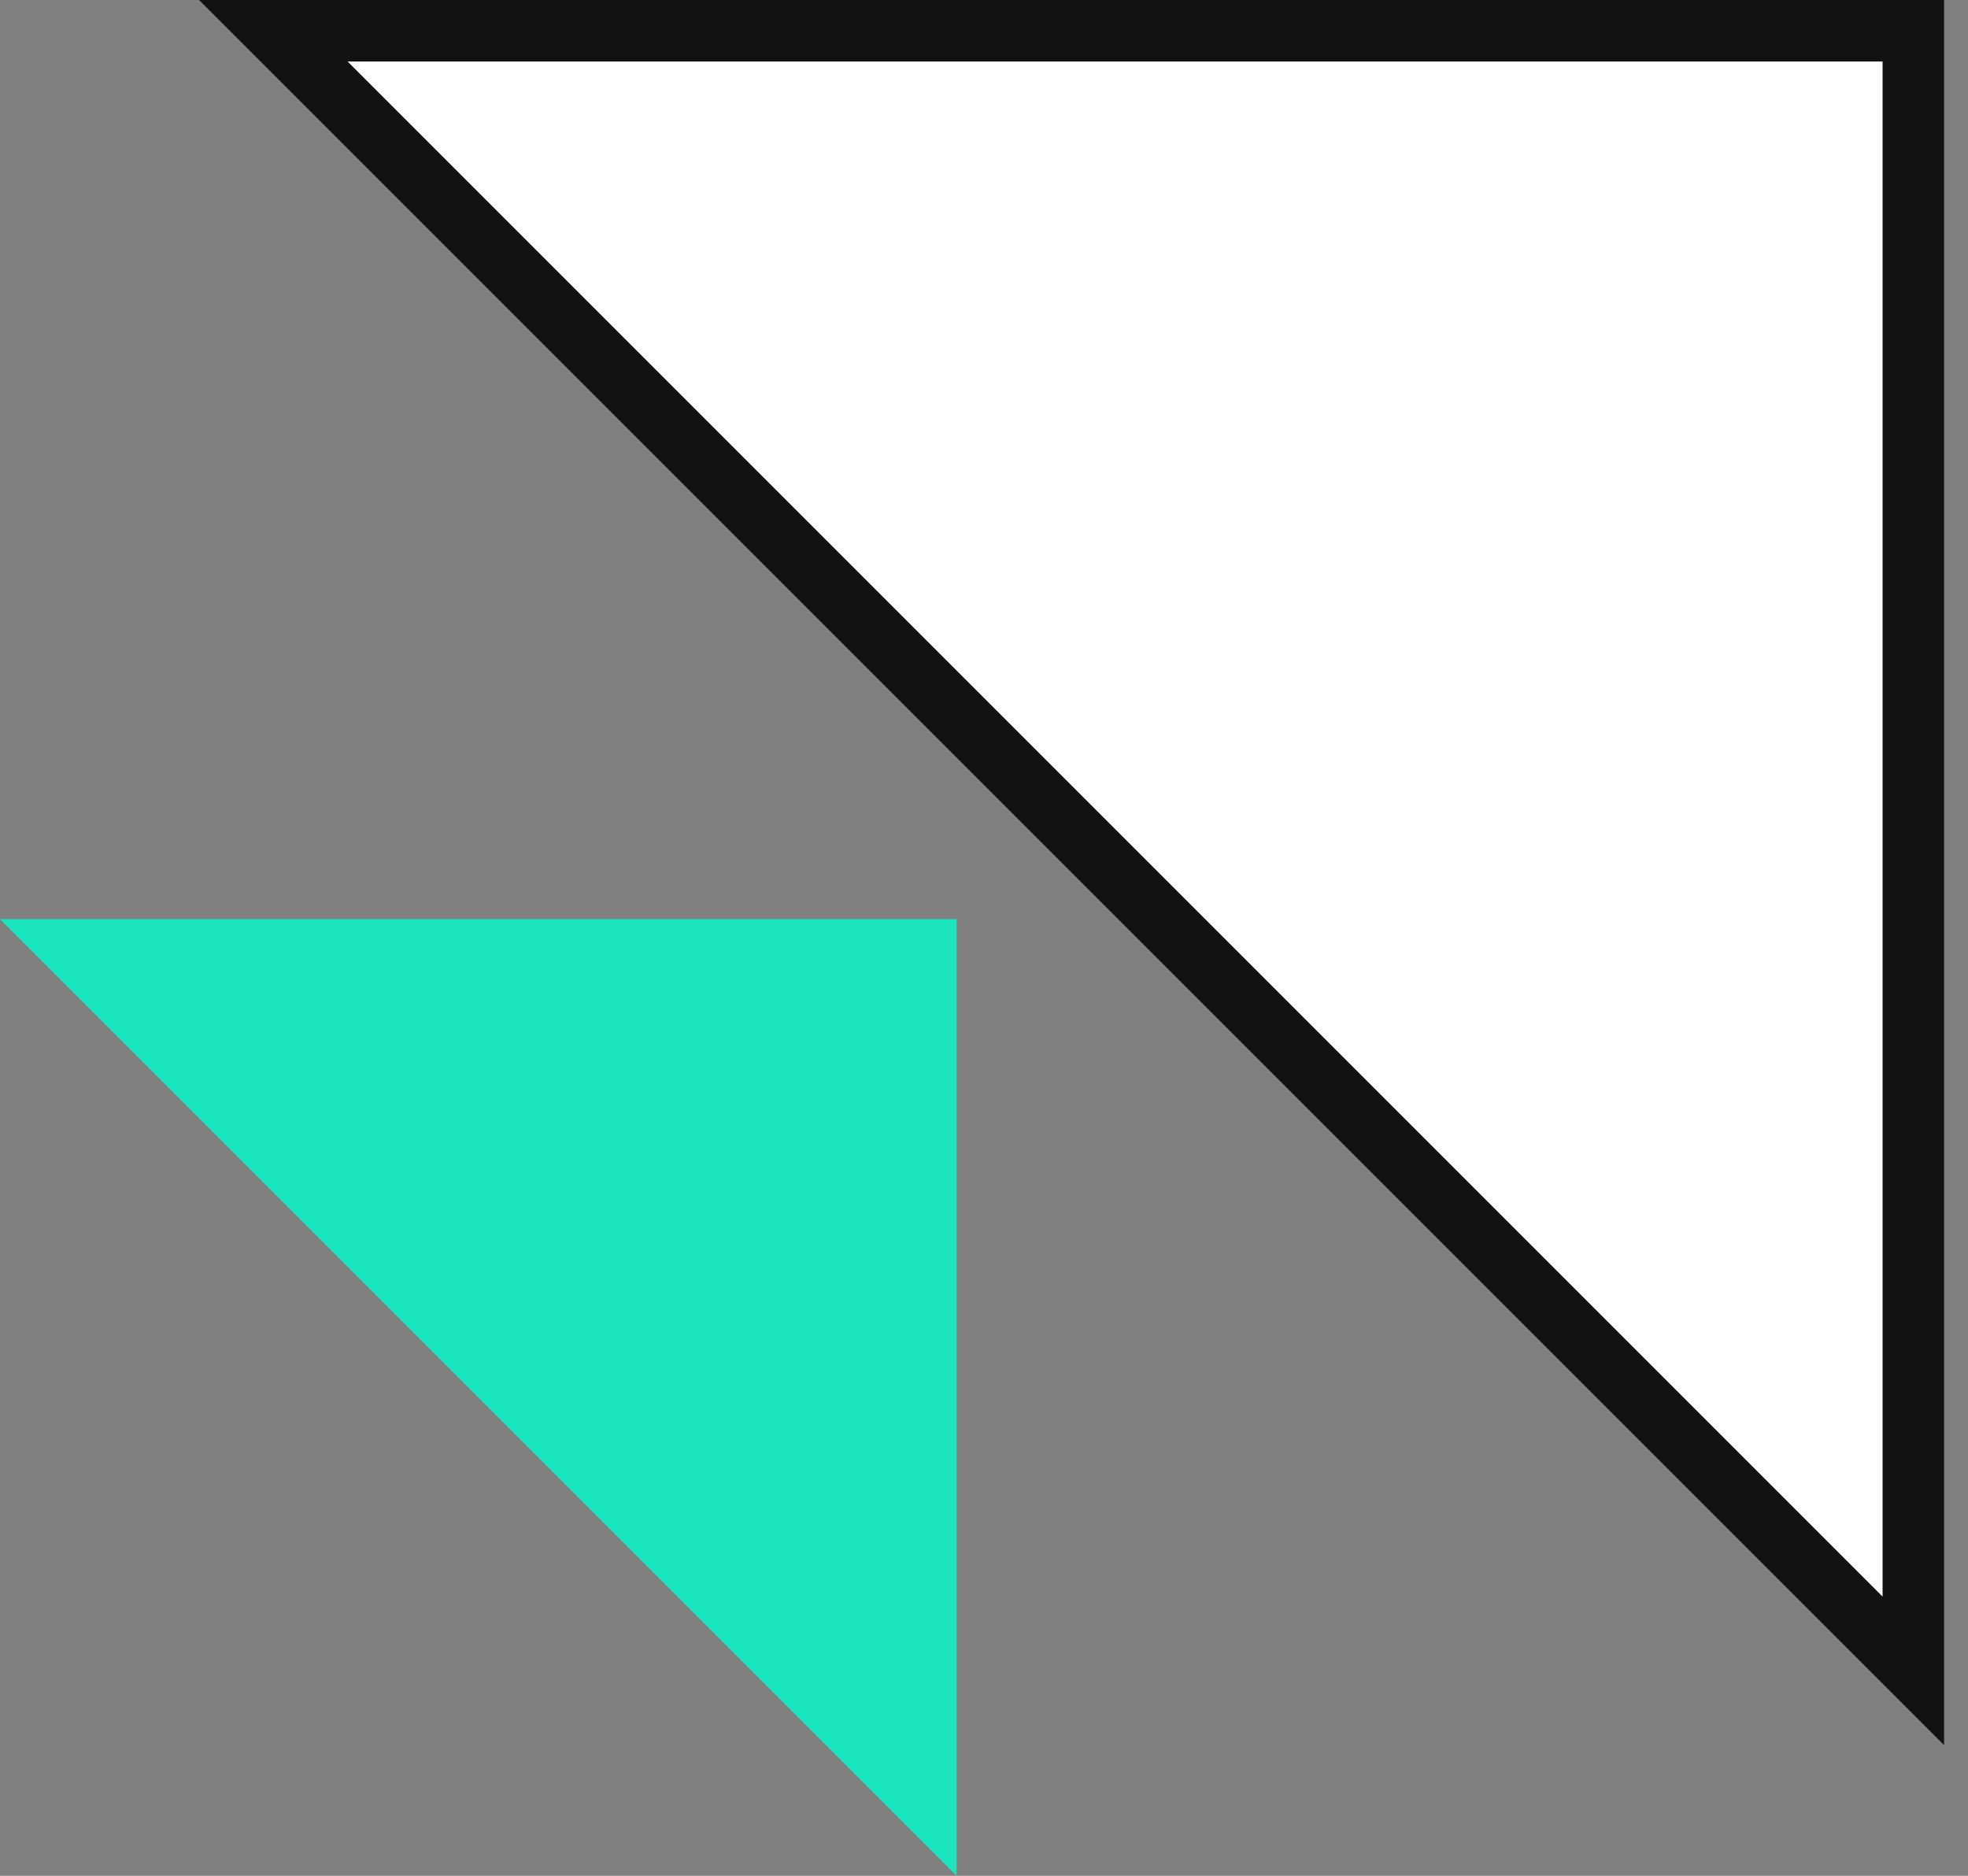 <svg width="64" height="61" viewBox="0 0 64 61" fill="none" xmlns="http://www.w3.org/2000/svg">
<rect x="0" y="0" width="64" height="61" fill="#808080" stroke="none"/>
<path d="M62.222 54.333L8.889 1H62.222V54.333Z" fill="white" stroke="#121212" stroke-width="2"/>
<path d="M31.111 61L0 29.889H31.111V61Z" fill="#1AE5BE"/>
</svg>
